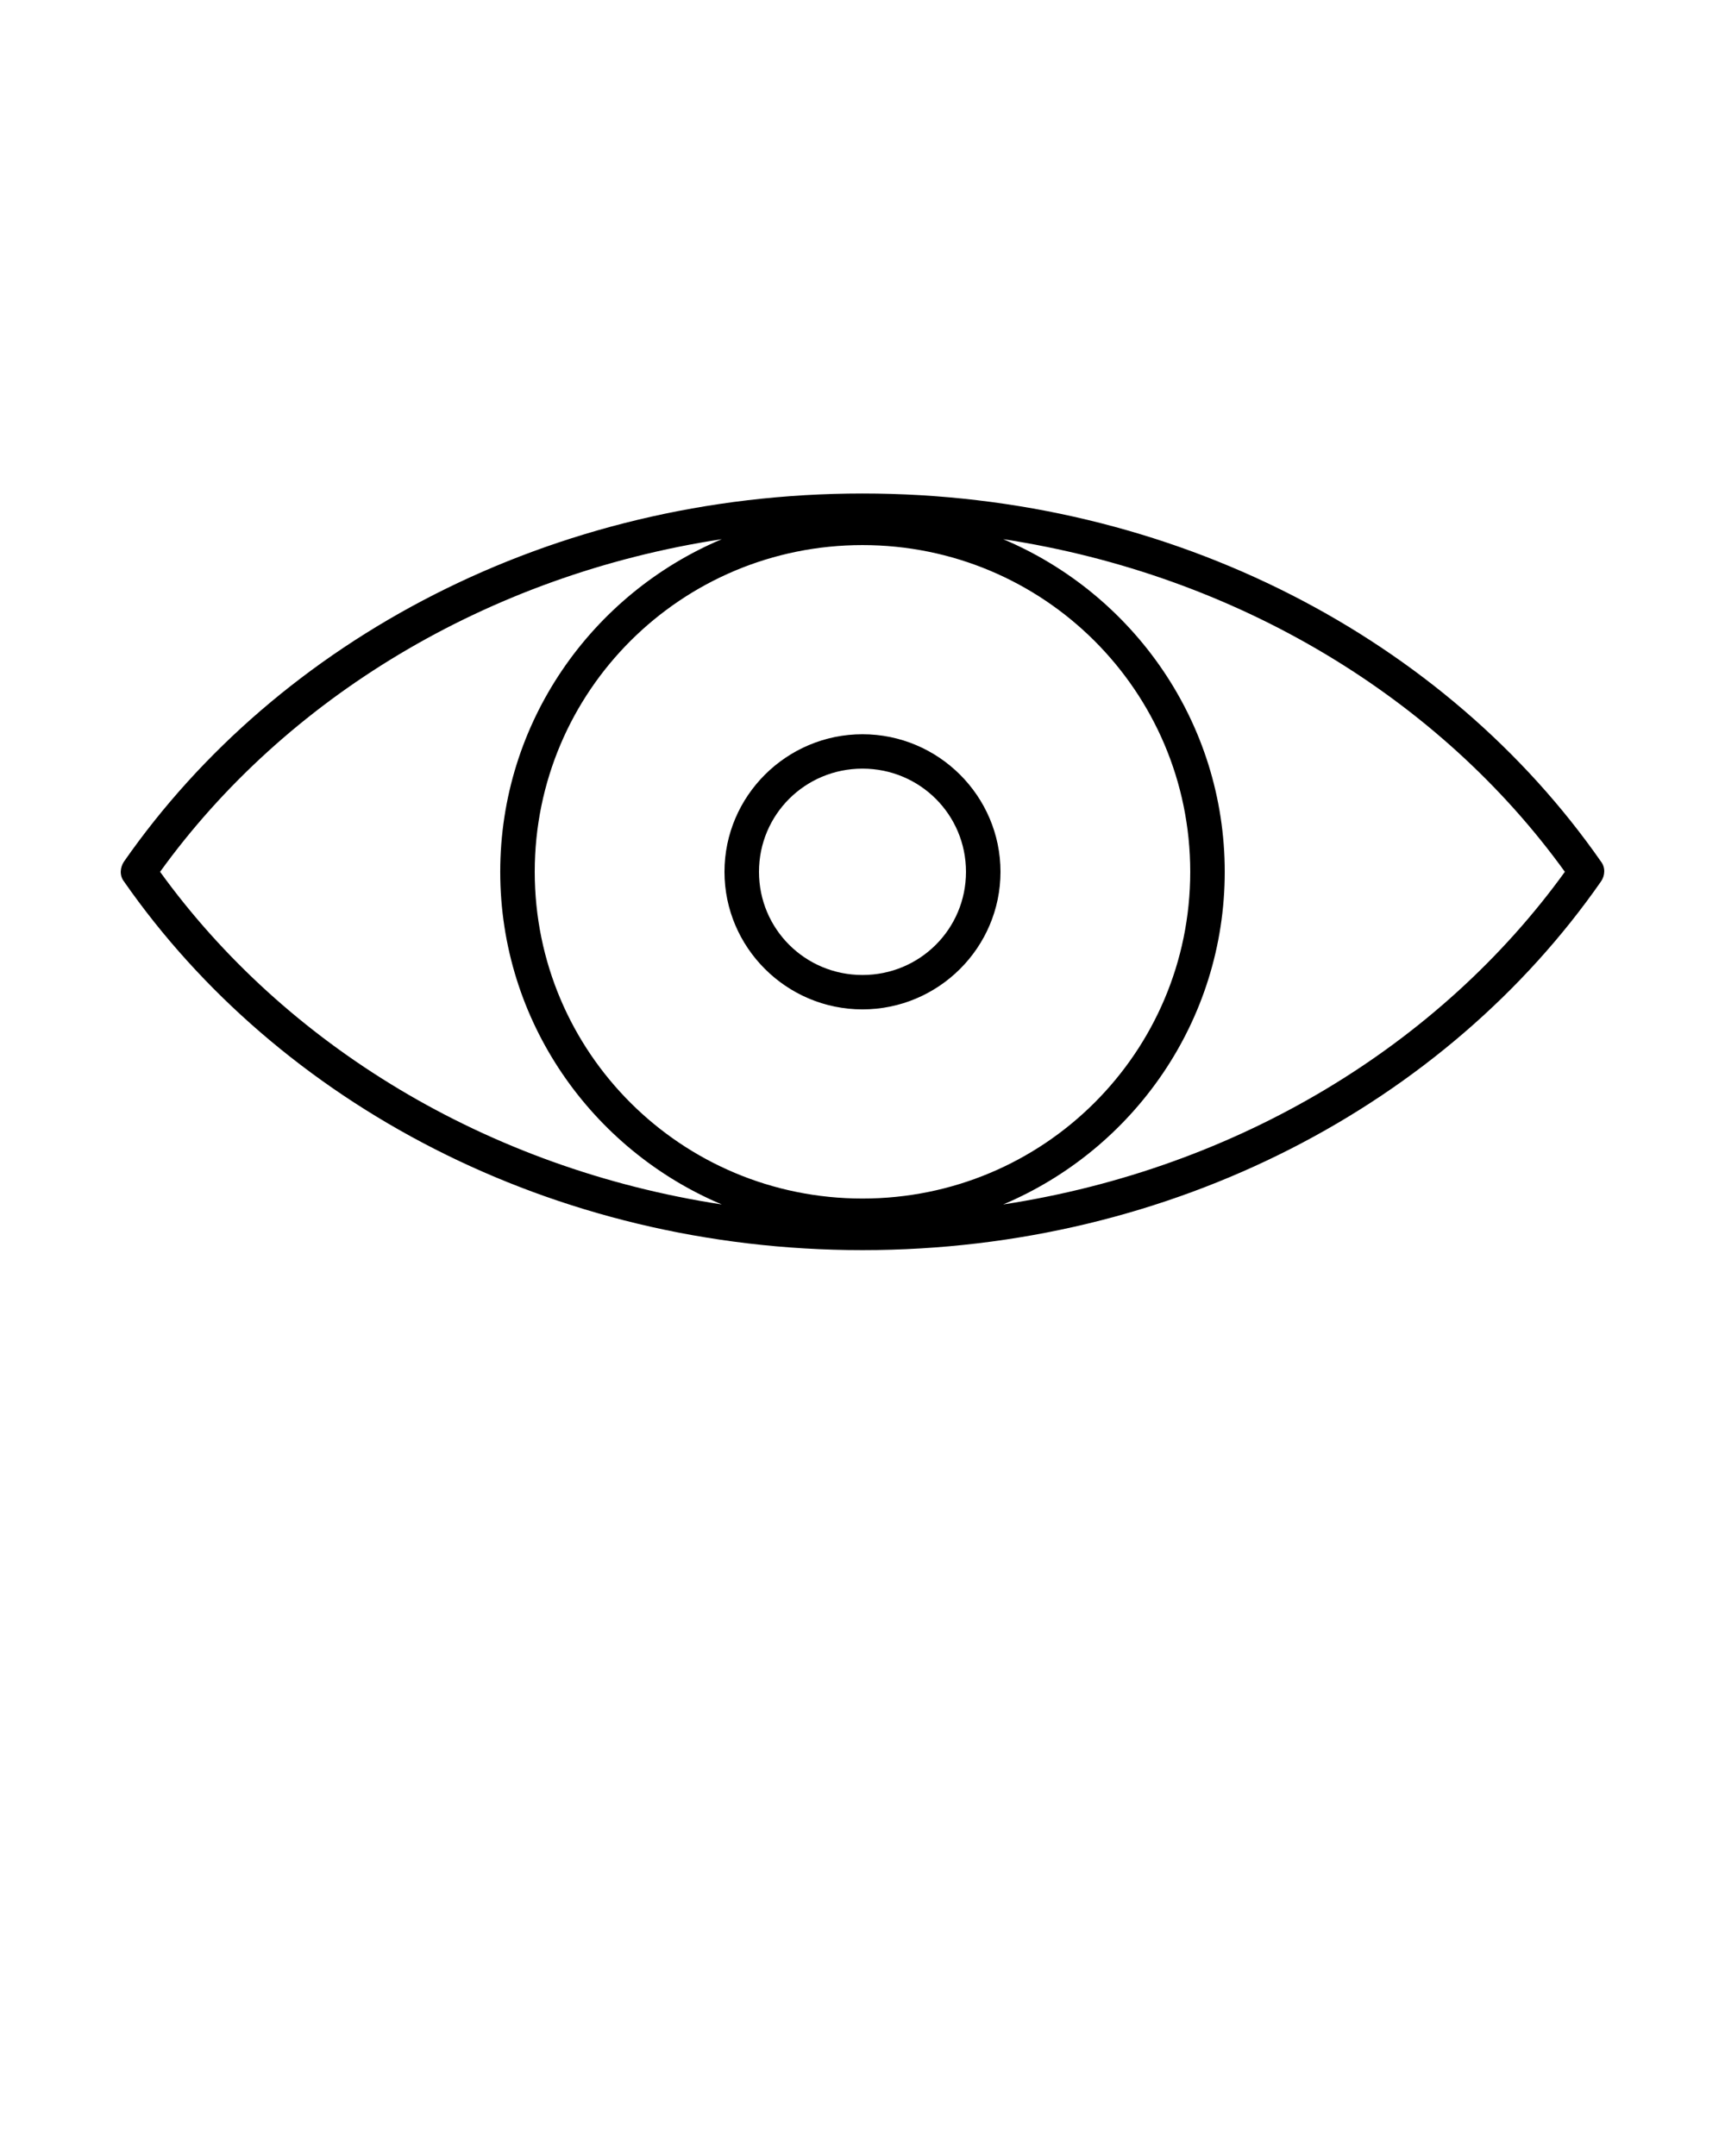 <?xml version="1.0" encoding="UTF-8" standalone="no"?>
<svg
   xmlns:dc="http://purl.org/dc/elements/1.1/"
   xmlns:cc="http://creativecommons.org/ns#"
   xmlns:rdf="http://www.w3.org/1999/02/22-rdf-syntax-ns#"
   xmlns:svg="http://www.w3.org/2000/svg"
   xmlns="http://www.w3.org/2000/svg"
   xmlns:sodipodi="http://sodipodi.sourceforge.net/DTD/sodipodi-0.dtd"
   xmlns:inkscape="http://www.inkscape.org/namespaces/inkscape"
   version="1.1"
   x="0px"
   y="0px"
   viewBox="0 0 100 125"
   id="svg3777"
   sodipodi:docname="eye.svg"
   inkscape:version="0.92.2 5c3e80d, 2017-08-06">
  <defs
     id="defs3781" />
  <sodipodi:namedview
     pagecolor="#ffffff"
     bordercolor="#666666"
     borderopacity="1"
     objecttolerance="10"
     gridtolerance="10"
     guidetolerance="10"
     inkscape:pageopacity="0"
     inkscape:pageshadow="2"
     inkscape:window-width="1920"
     inkscape:window-height="1009"
     id="namedview3779"
     showgrid="false"
     inkscape:zoom="6.552"
     inkscape:cx="50"
     inkscape:cy="62.5"
     inkscape:window-x="0"
     inkscape:window-y="29"
     inkscape:window-maximized="1"
     inkscape:current-layer="svg3777" />
  <g
     transform="matrix(1,0,0,0.997,0,-948.809)"
     id="g3771">
    <path
       style="color:#000000;text-indent:0;text-transform:none;direction:ltr;baseline-shift:baseline;display:inline;overflow:visible;visibility:visible;fill:#000000;fill-opacity:1;stroke:none;enable-background:accumulate"
       d="m 49.999,980.362 c -18.032,0 -33.863,8.517 -42.812,21.406 -0.218,0.324 -0.277,0.797 0,1.156 8.949,12.889 24.78,21.438 42.812,21.438 18.032,0 33.863,-8.548 42.812,-21.438 0.237,-0.335 0.265,-0.817 0,-1.156 -8.949,-12.889 -24.78,-21.406 -42.812,-21.406 z m -8.156,2.656 c -7.536,3.191 -12.844,10.654 -12.844,19.344 0,8.69 5.308,16.153 12.844,19.344 -13.653,-2.095 -25.337,-9.312 -32.563,-19.344 7.223,-10.041 18.906,-17.251 32.563,-19.344 z m 16.312,0 c 13.657,2.093 25.339,9.303 32.562,19.344 -7.225,10.031 -18.91,17.249 -32.562,19.344 7.535,-3.191 12.844,-10.654 12.844,-19.344 0,-8.69 -5.308,-16.153 -12.844,-19.344 z m -8.156,0.344 c 10.505,0 19,8.495 19,19 0,10.505 -8.495,19 -19,19 -10.505,0 -19,-8.495 -19,-19 0,-10.505 8.495,-19 19,-19 z m 0,11 c -4.406,0 -8,3.594 -8,8 0,4.406 3.594,8 8,8 4.406,0 8,-3.594 8,-8 0,-4.406 -3.594,-8 -8,-8 z m 0,2 c 3.326,0 6,2.675 6,6 0,3.325 -2.674,6 -6,6 -3.326,0 -6,-2.675 -6,-6 0,-3.326 2.674,-6 6,-6 z"
       marker="none"
       visibility="visible"
       display="inline"
       overflow="visible"
       id="path3769"
       inkscape:connector-curvature="0" />
  </g>
</svg>
